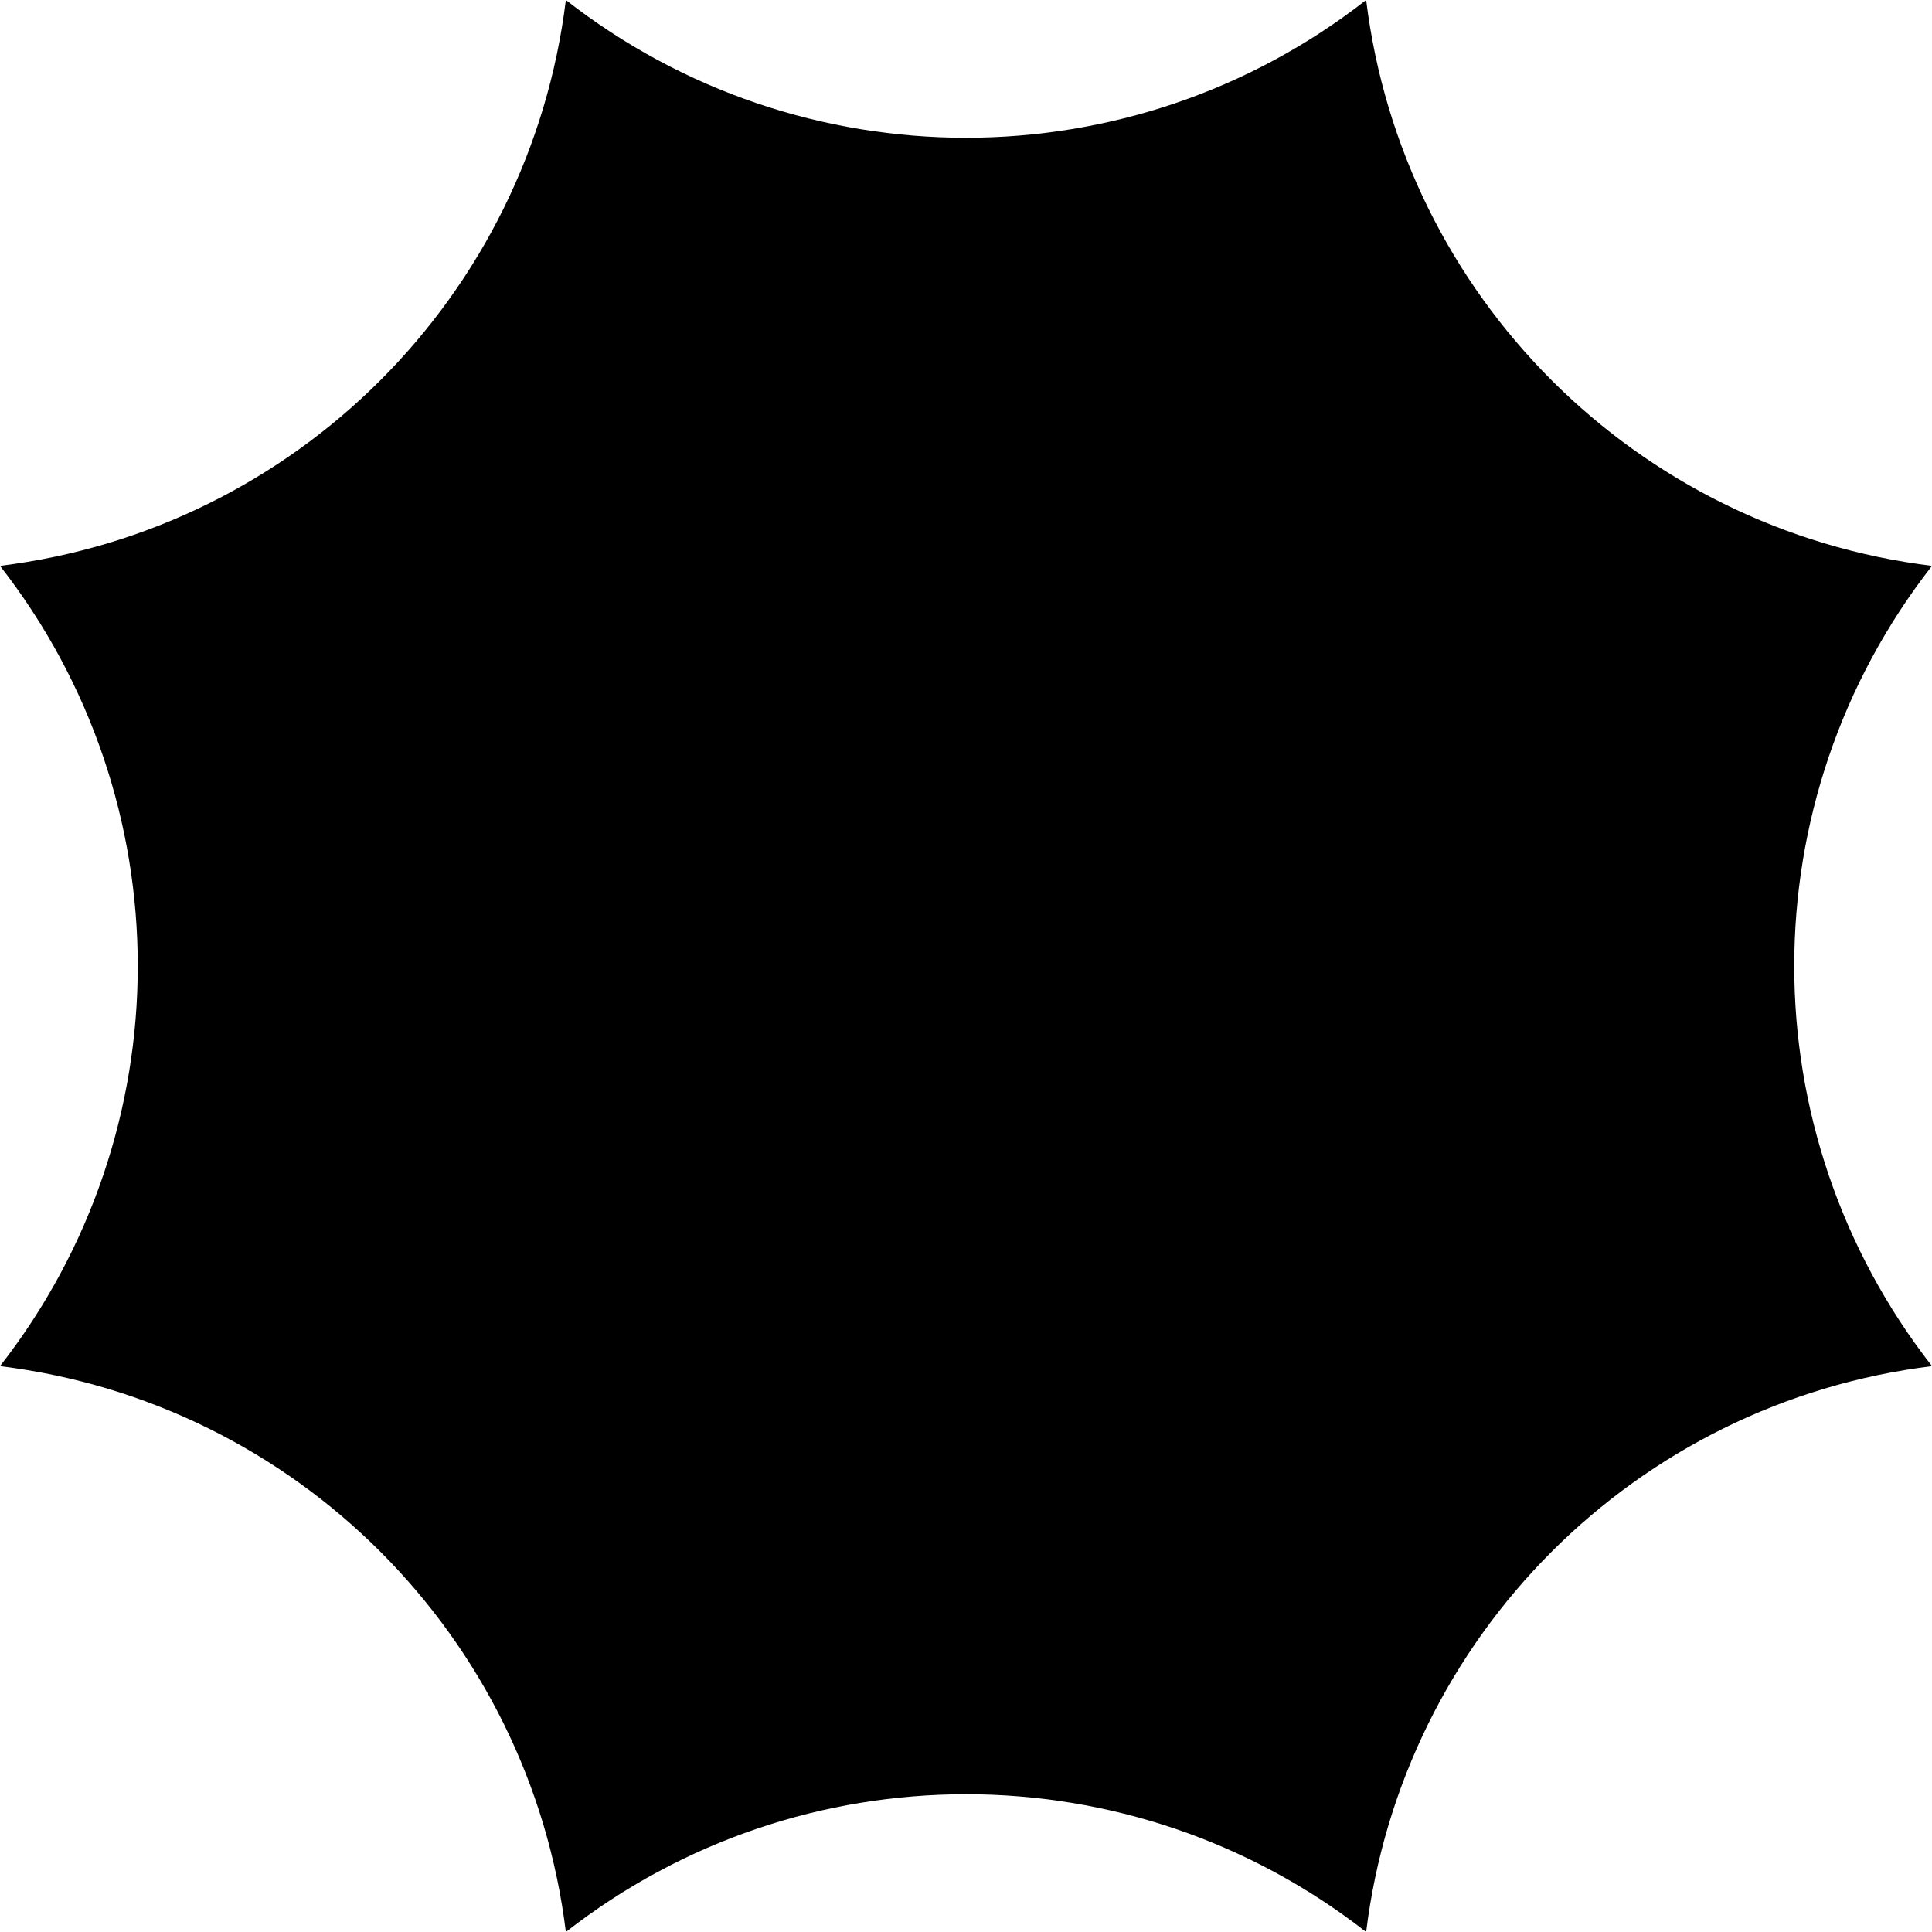 <?xml version="1.0" encoding="UTF-8"?>
<!-- Generated by Pixelmator Pro 3.6.4 -->
<svg width="80" height="80" viewBox="0 0 80 80" xmlns="http://www.w3.org/2000/svg">
    <path id="Path" fill="#000000" stroke="none" d="M 56.569 0 C 46.832 7.605 33.168 7.605 23.431 0 C 21.924 12.262 12.262 21.924 0 23.431 C 7.605 33.168 7.605 46.832 0 56.568 L 0 56.569 C 12.262 58.076 21.924 67.738 23.431 80 L 23.431 80 C 33.168 72.395 46.832 72.395 56.569 80 L 56.569 80 C 58.076 67.738 67.738 58.076 80 56.569 L 80 56.568 C 72.395 46.832 72.395 33.168 80 23.431 C 67.738 21.924 58.076 12.262 56.569 0 Z"/>
</svg>
